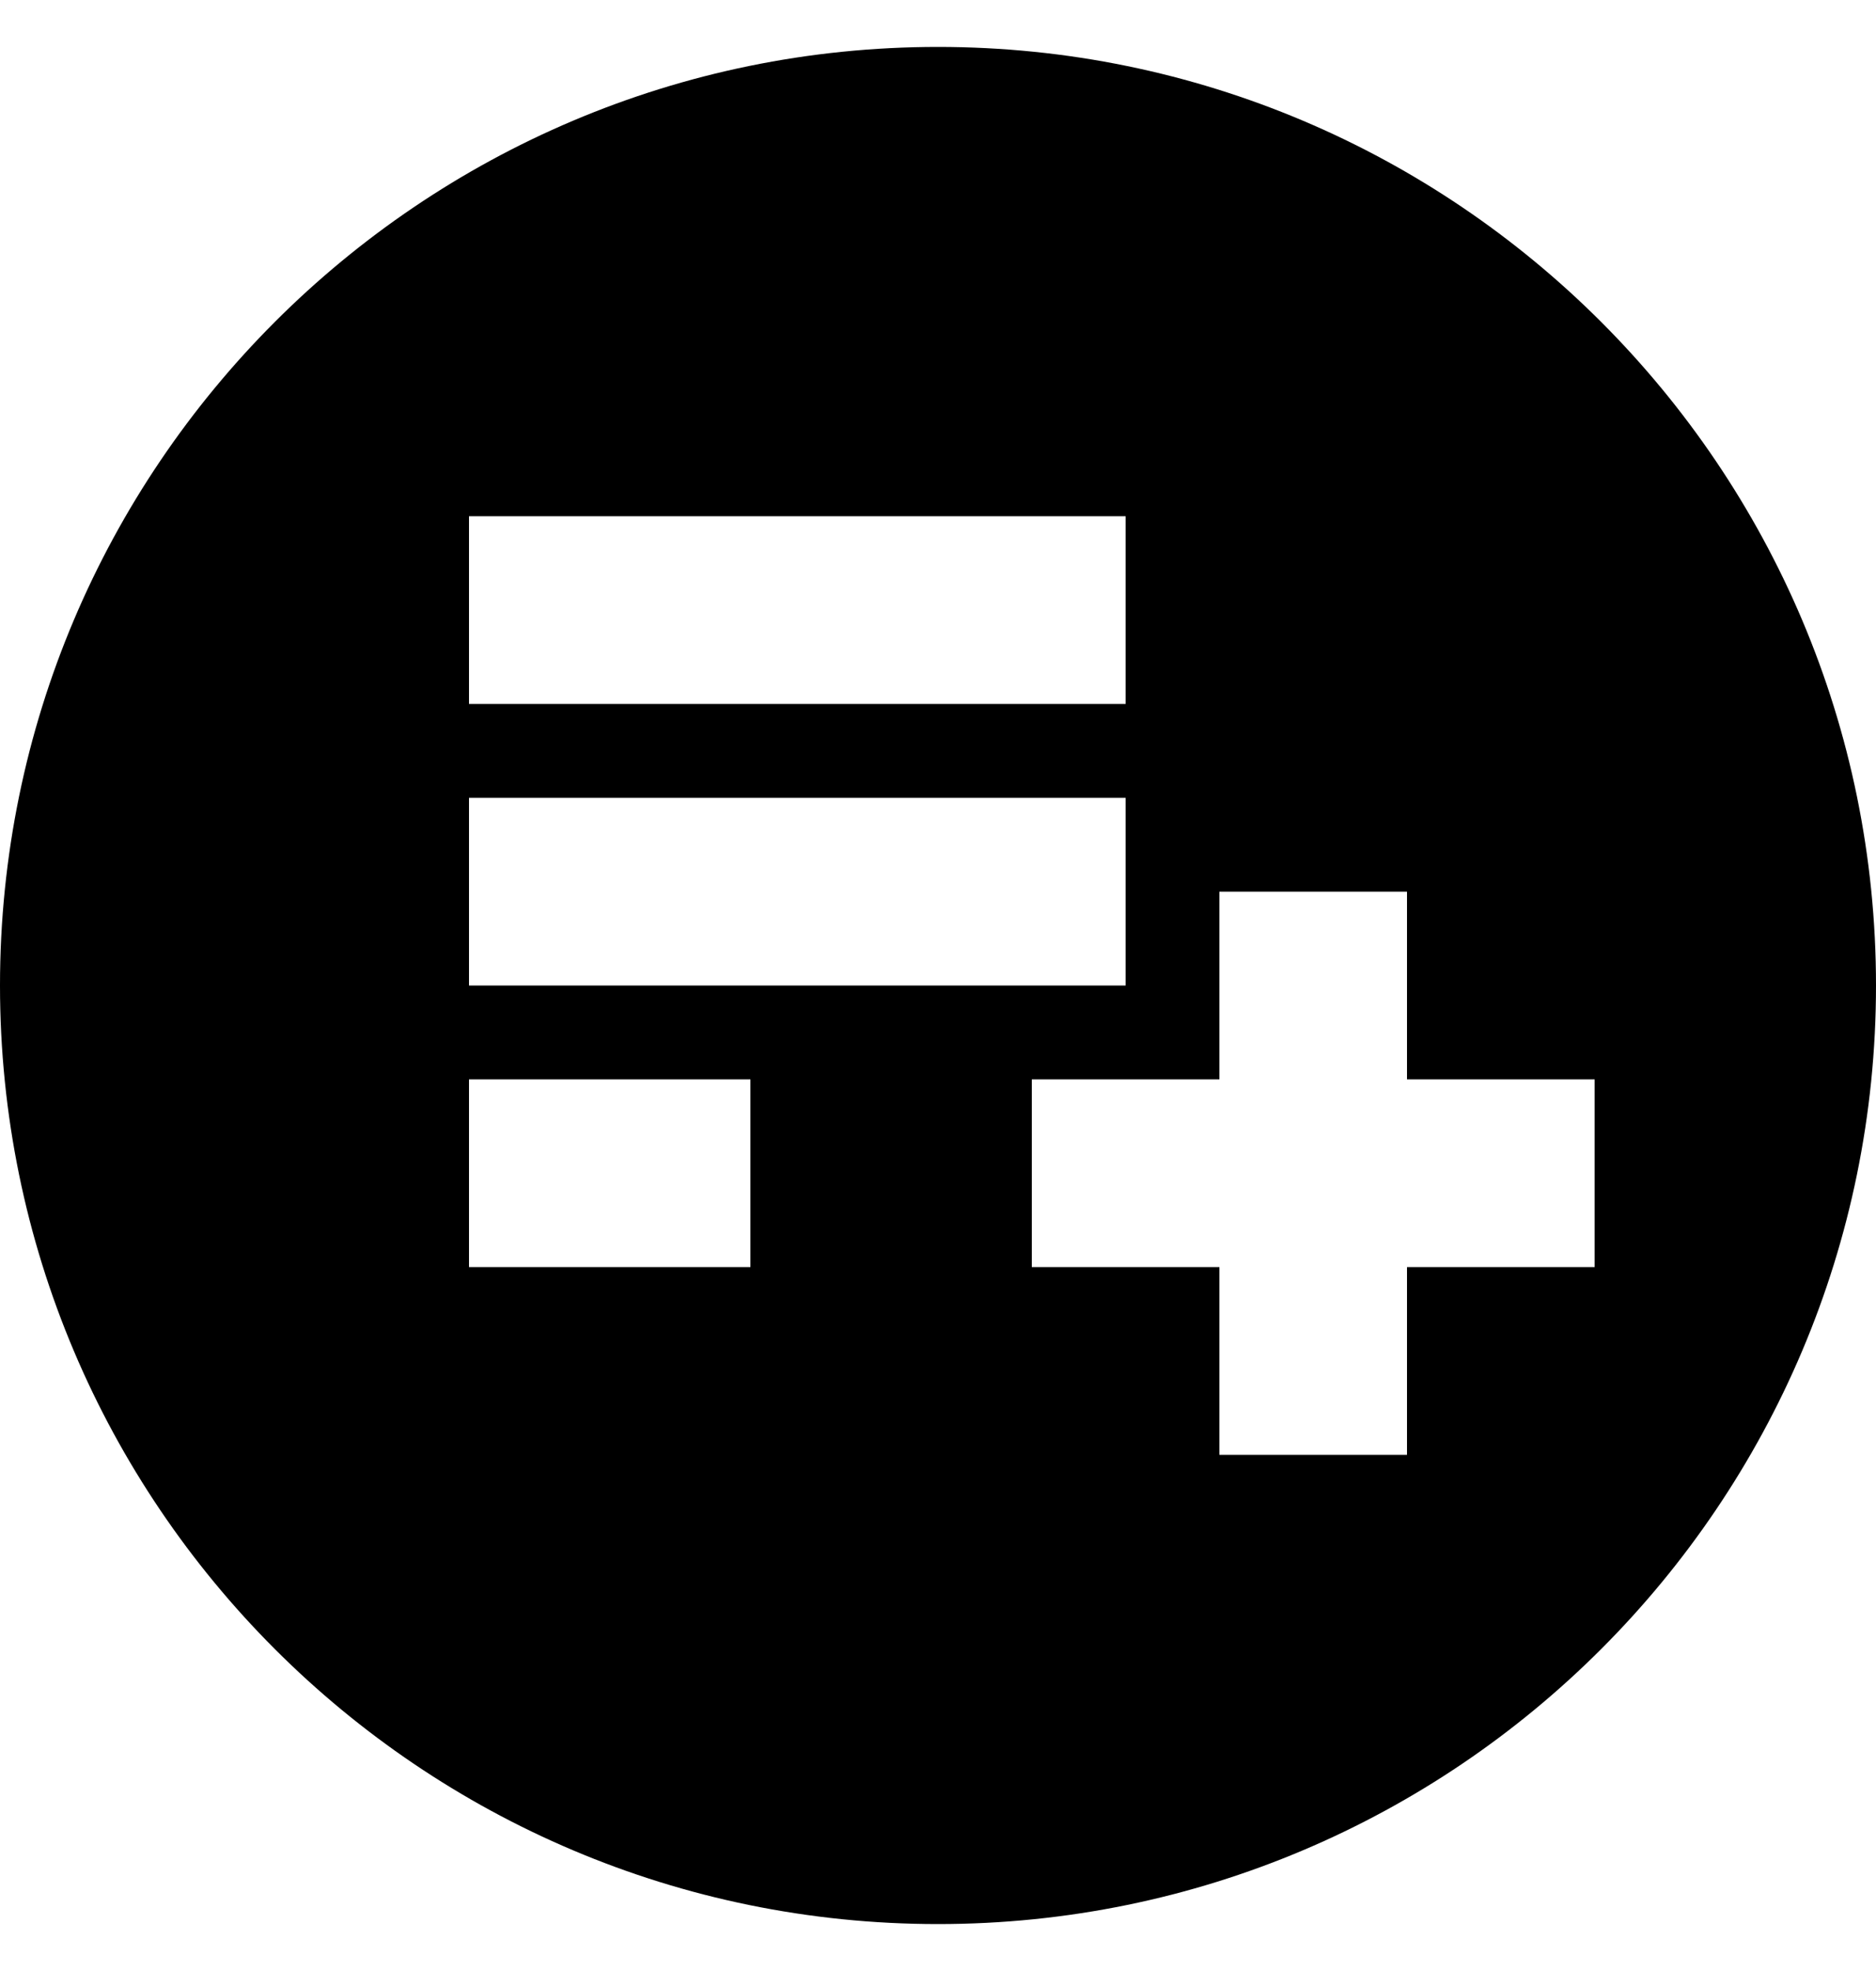 <svg width="20" height="21" viewBox="0 0 20 21" fill="none" xmlns="http://www.w3.org/2000/svg">
<path d="M10 0.5C4.48 0.5 0 4.98 0 10.5C0 16.02 4.48 20.5 10 20.5C15.52 20.5 20 16.02 20 10.5C20 4.98 15.52 0.5 10 0.5ZM5 5.5H12V7.5H5V5.5ZM8 13.5H5V11.5H8V13.5ZM5 10.5V8.5H12V10.5H5ZM17 13.5H15V15.5H13V13.5H11V11.5H13V9.5H15V11.5H17V13.5Z" fill="black"/>
</svg>
